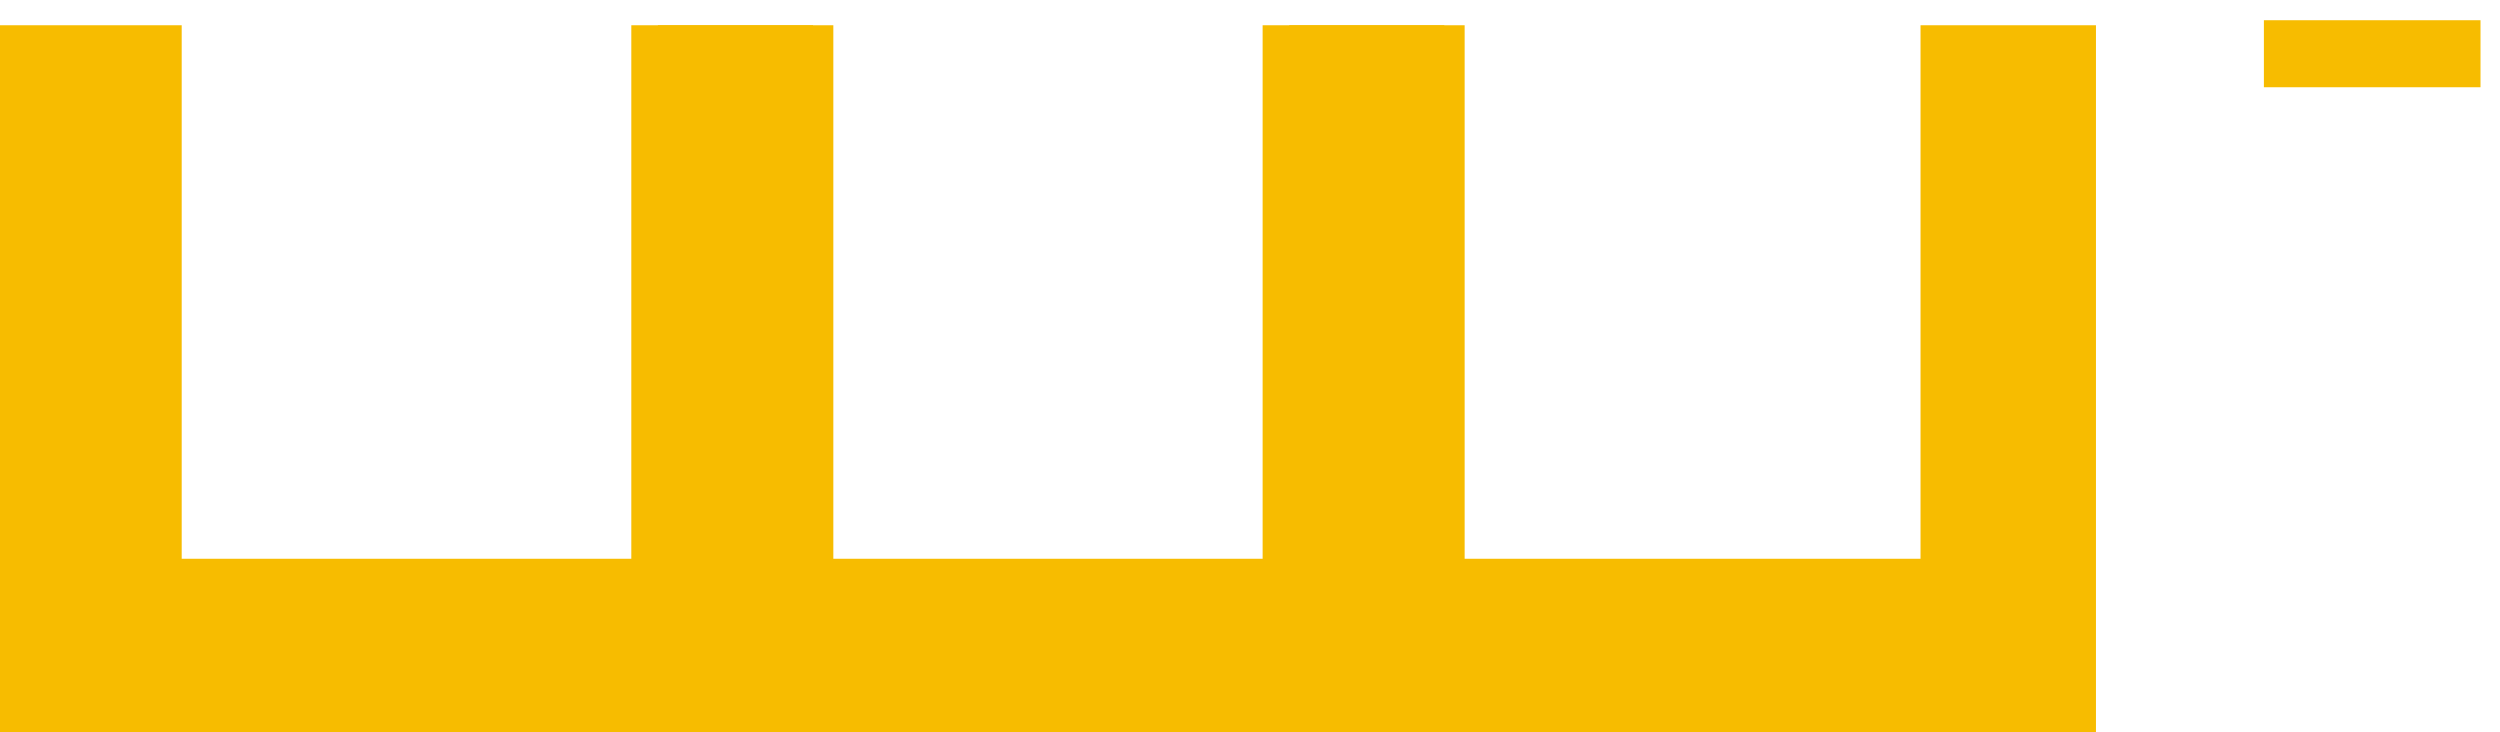 <svg width="99" height="29" viewBox="0 0 99 29" fill="none" xmlns="http://www.w3.org/2000/svg">
<path d="M98.228 3.455H89.65V0.801H98.228V3.455Z" fill="#F7BC00"/>
<path d="M0 29V1H7.195V22.127H26.053V1H33V29H0Z" fill="#F7BC00"/>
<path d="M25 29V1H32.196V22.127H51.053V1H58V29H25Z" fill="#F7BC00"/>
<path d="M50 29V1H57.196V22.127H76.053V1H83V29H50Z" fill="#F7BC00"/>
</svg>
